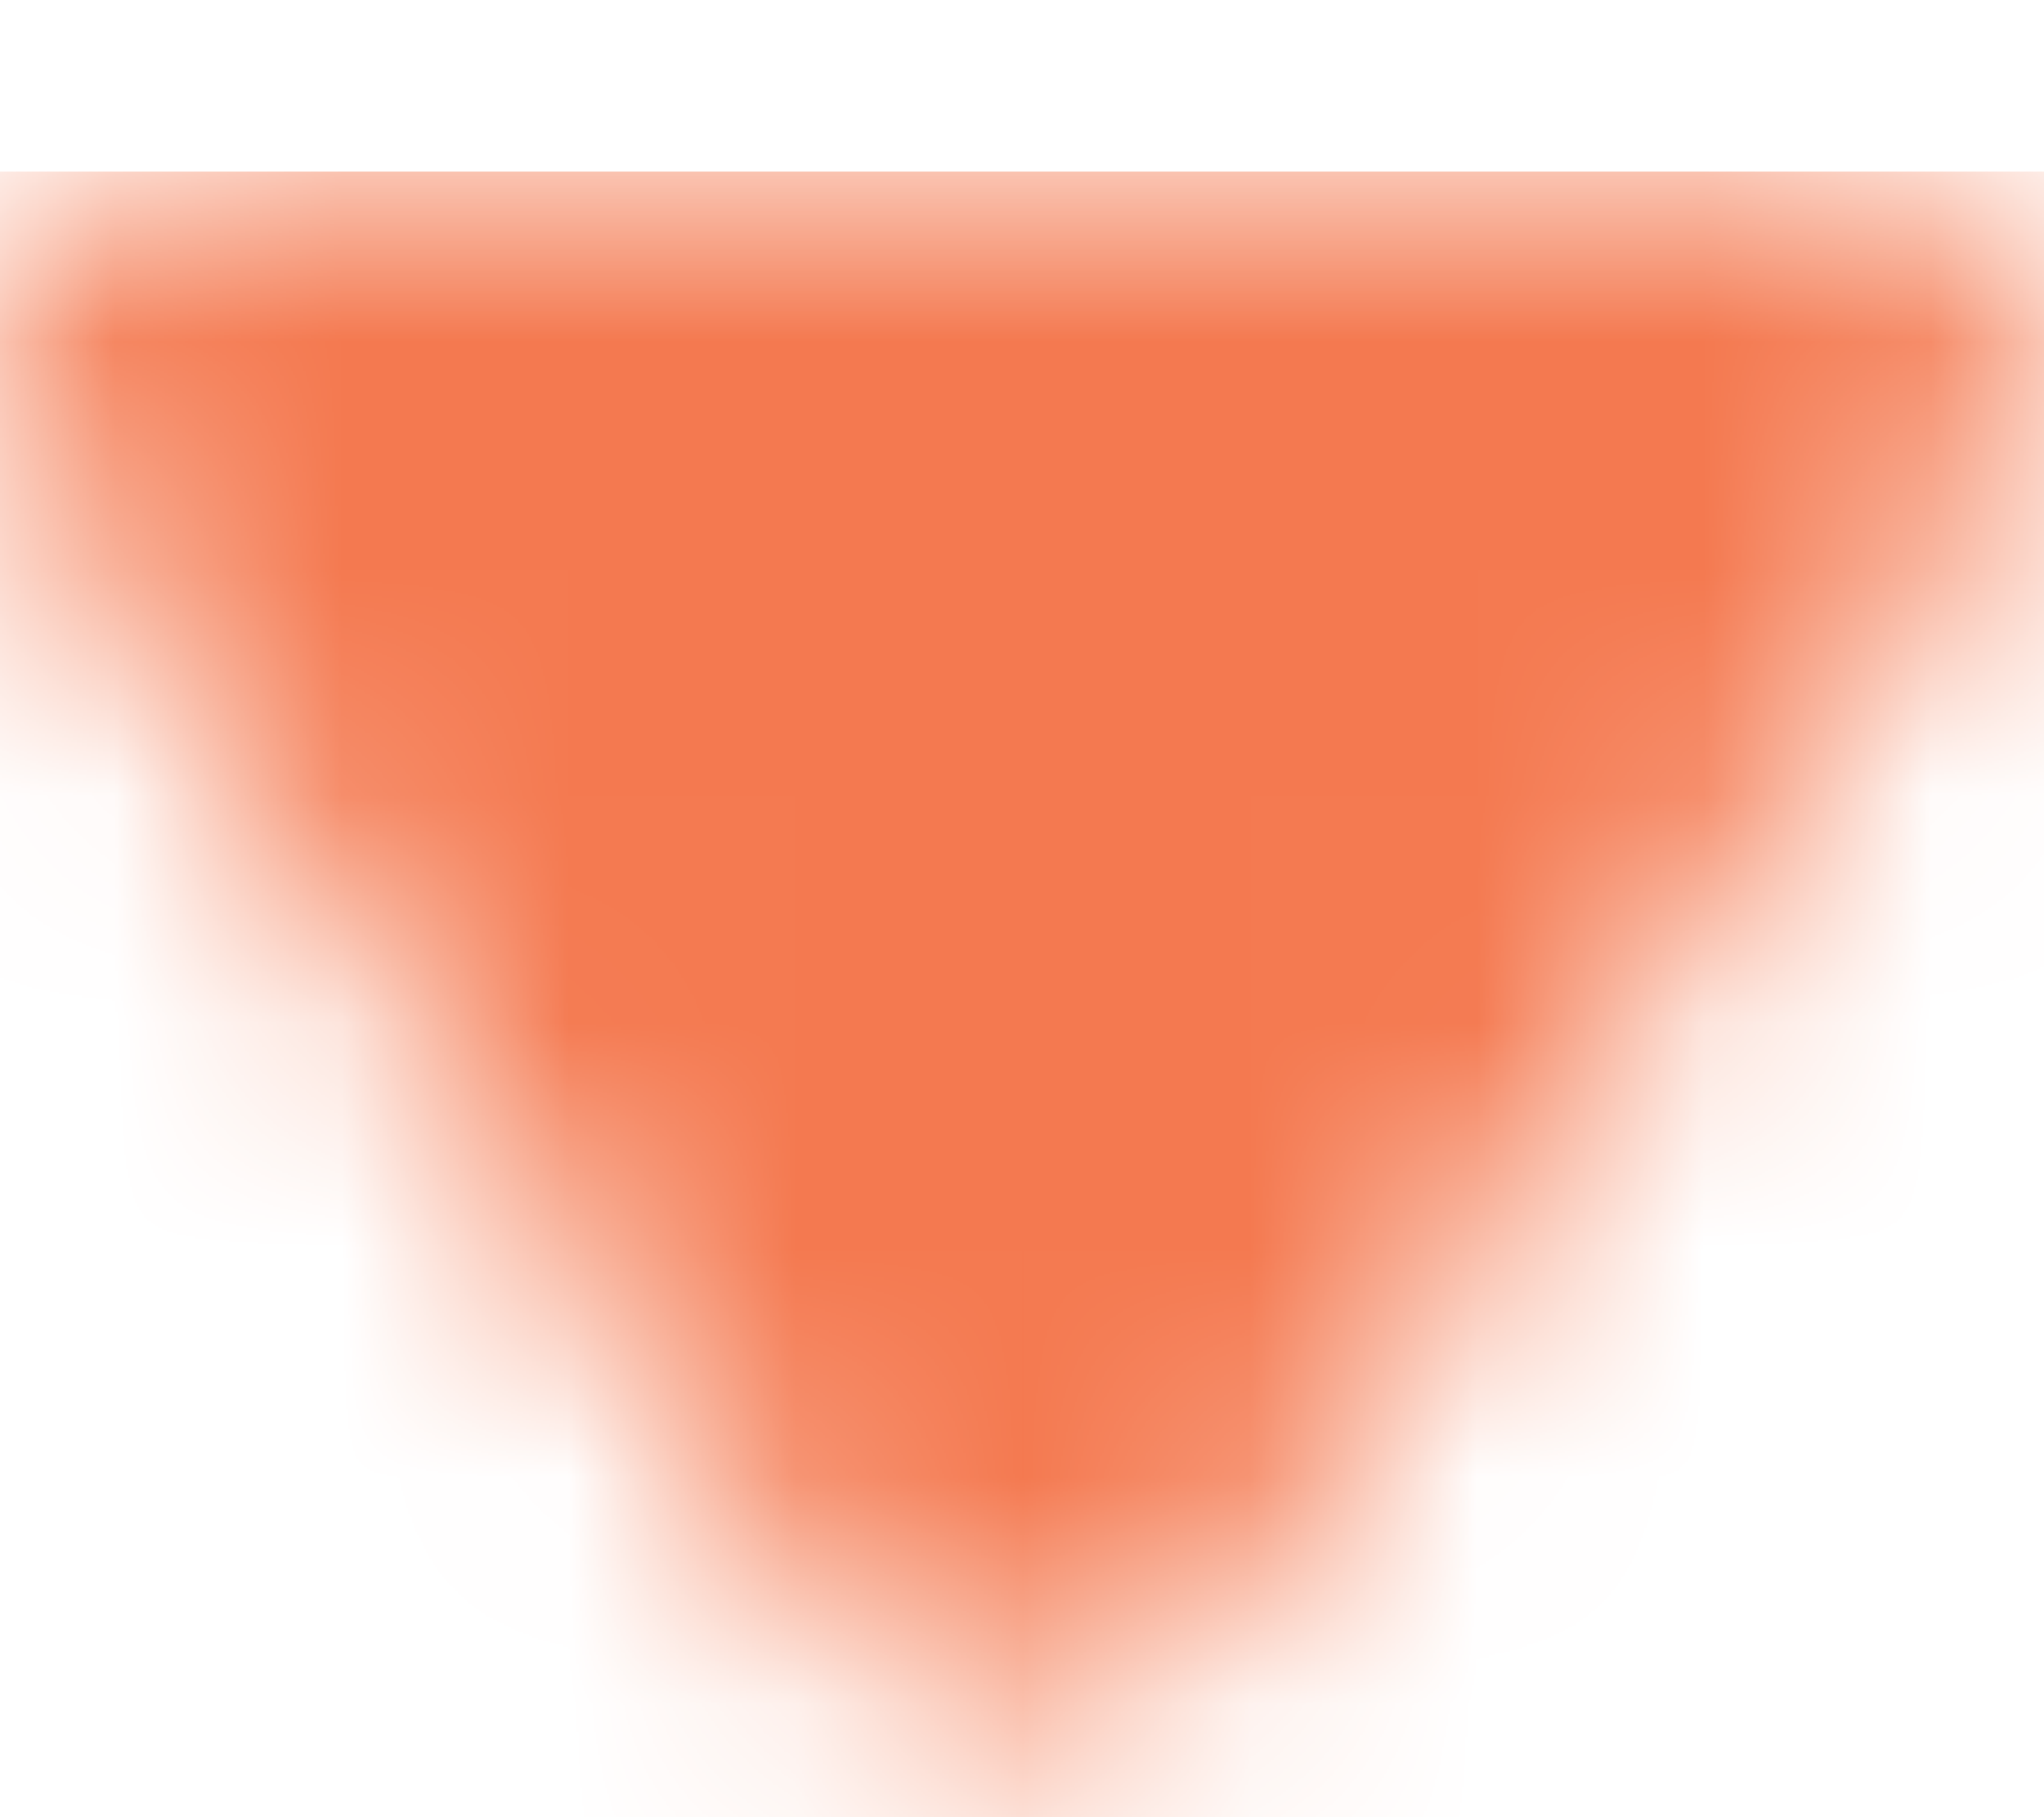 <svg width="9" height="8" viewBox="0 0 9 8" fill="none" xmlns="http://www.w3.org/2000/svg">
<mask id="mask0_832_284" style="mask-type:luminance" maskUnits="userSpaceOnUse" x="0" y="0" width="9" height="8">
<path d="M5.432 7.035L8.793 2.138C8.976 1.867 8.997 1.518 8.845 1.227C8.691 0.935 8.391 0.755 8.065 0.755H0.9C0.571 0.755 0.272 0.935 0.117 1.227C-0.034 1.518 -0.014 1.867 0.173 2.138L3.534 7.035C3.747 7.347 4.102 7.536 4.483 7.536C4.861 7.536 5.216 7.347 5.432 7.035Z" fill="white"/>
</mask>
<g mask="url(#mask0_832_284)">
<path d="M-0.776 0.755H9.756V8.418H-0.776V0.755Z" fill="#F47950"/>
</g>
</svg>
